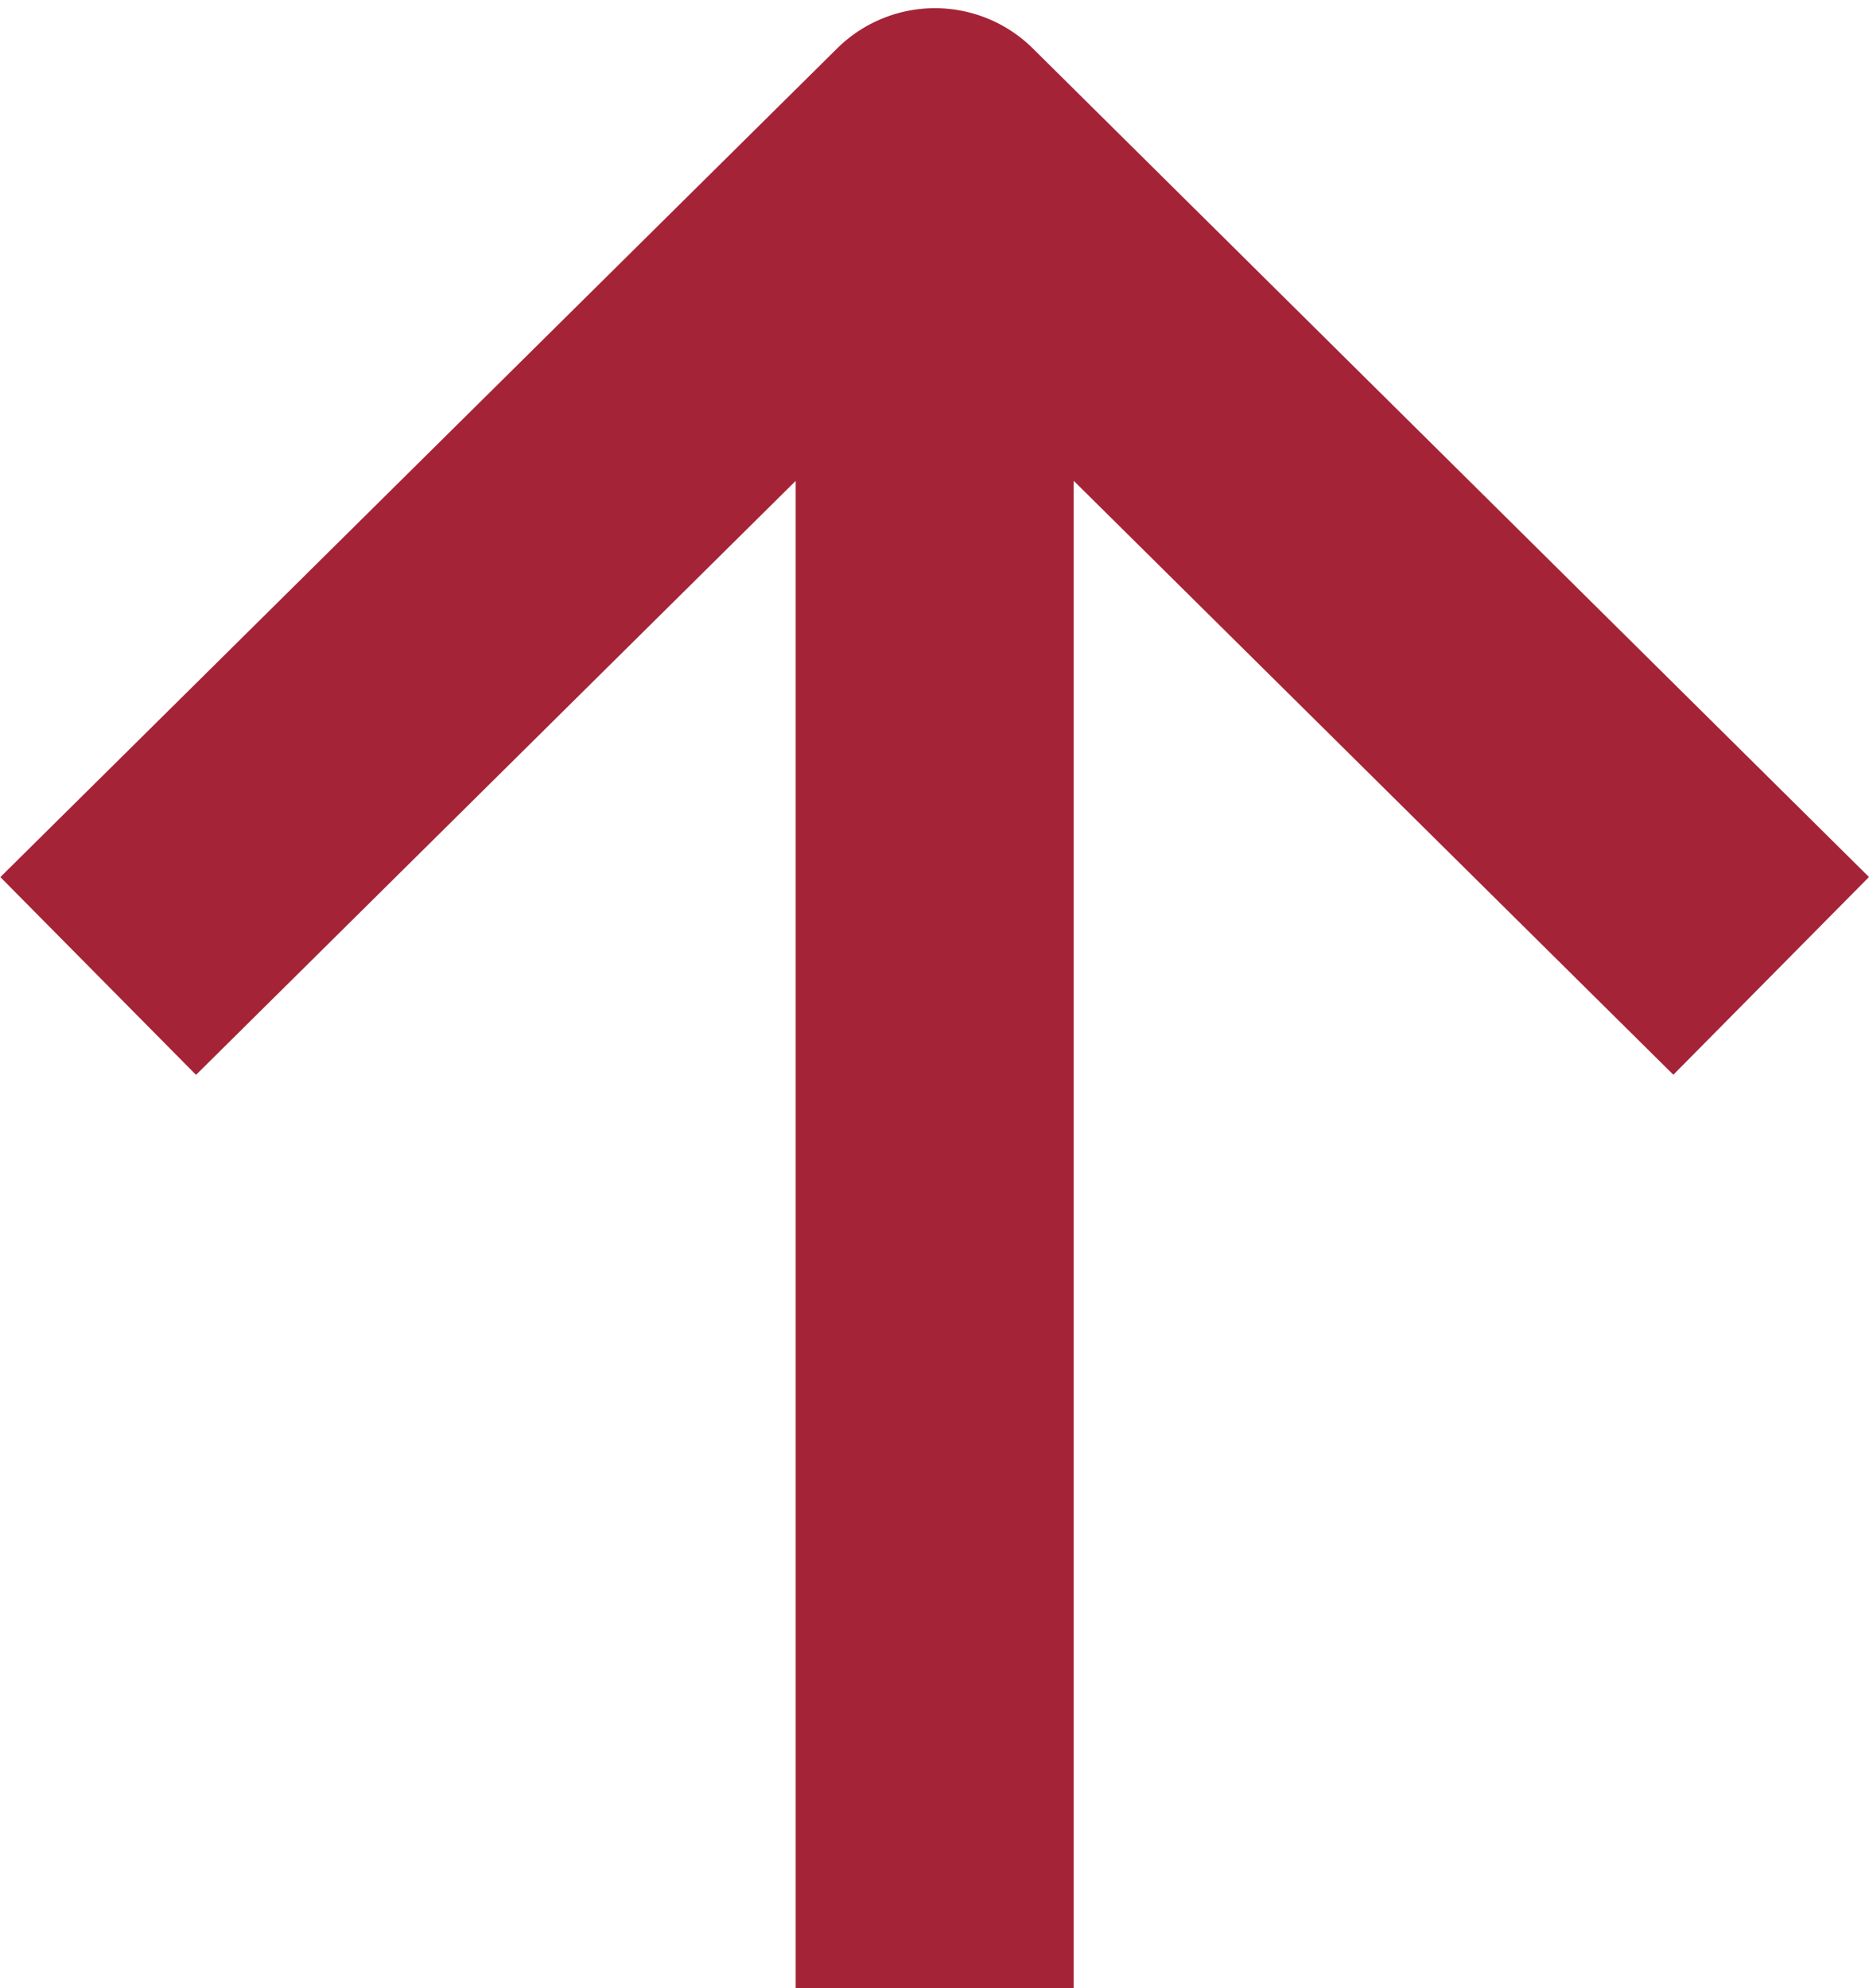 <svg xmlns="http://www.w3.org/2000/svg" width="15.698" height="16.699" viewBox="0 0 15.698 16.699">
  <g id="Flèche_CTA" data-name="Flèche CTA" transform="translate(0.707 16.199) rotate(-90)">
    <path id="Flèche_CTA-2" data-name="Flèche CTA" d="M75.8,84.992l.95.94-5.48,5.533H84.63V92.8H71.271l5.48,5.533-.95.94L69.193,92.6a.668.668,0,0,1,0-.94Z" transform="translate(84.63 99.276) rotate(180)" fill="#a52336" stroke="#a52336" stroke-width="1"/>
  </g>
</svg>
